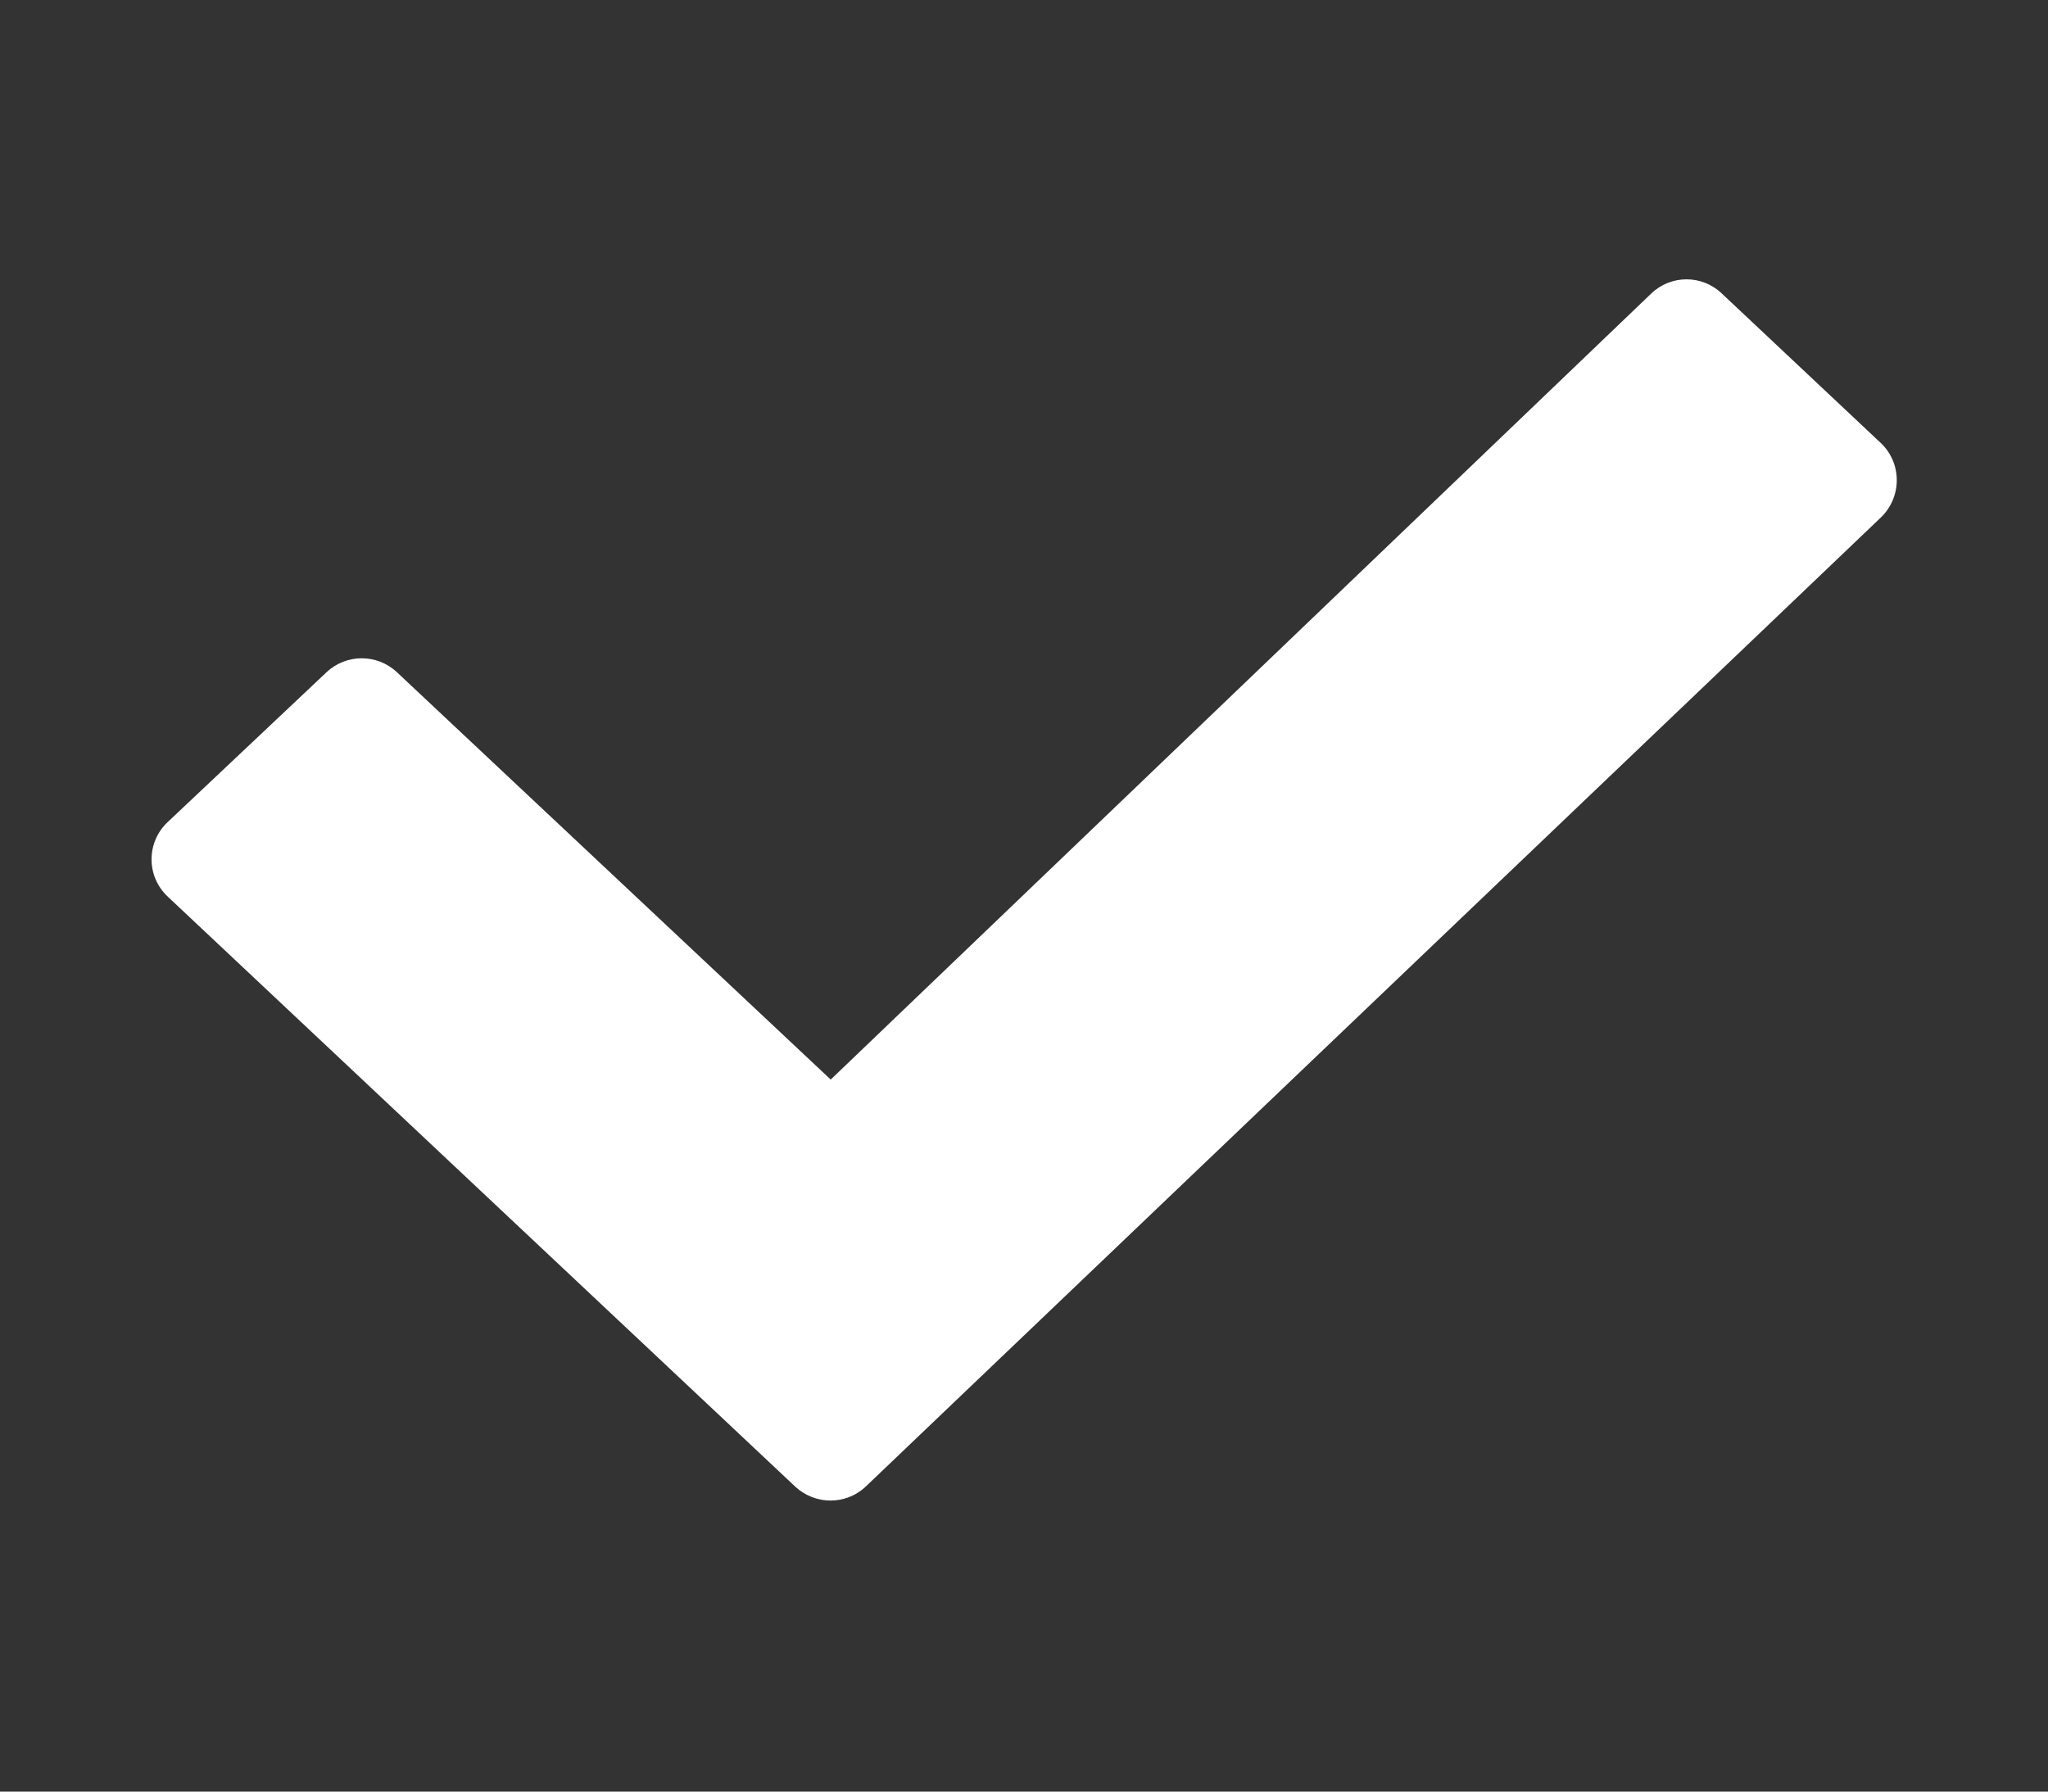 <svg width="8" height="7" viewBox="0 0 8 7" fill="none" xmlns="http://www.w3.org/2000/svg">
<rect x="0" y="0" width="8" height="7" fill="#333333" stroke="none"/>
<path d="M6.45 1.147C6.527 1.073 6.648 1.073 6.725 1.146L7.347 1.731C7.43 1.81 7.43 1.942 7.347 2.022L3.382 5.808C3.305 5.881 3.185 5.881 3.107 5.809L0.655 3.503C0.571 3.424 0.571 3.291 0.655 3.212L1.276 2.626C1.353 2.554 1.473 2.554 1.55 2.626L3.245 4.218L6.45 1.147Z" fill="white"/>
</svg>
